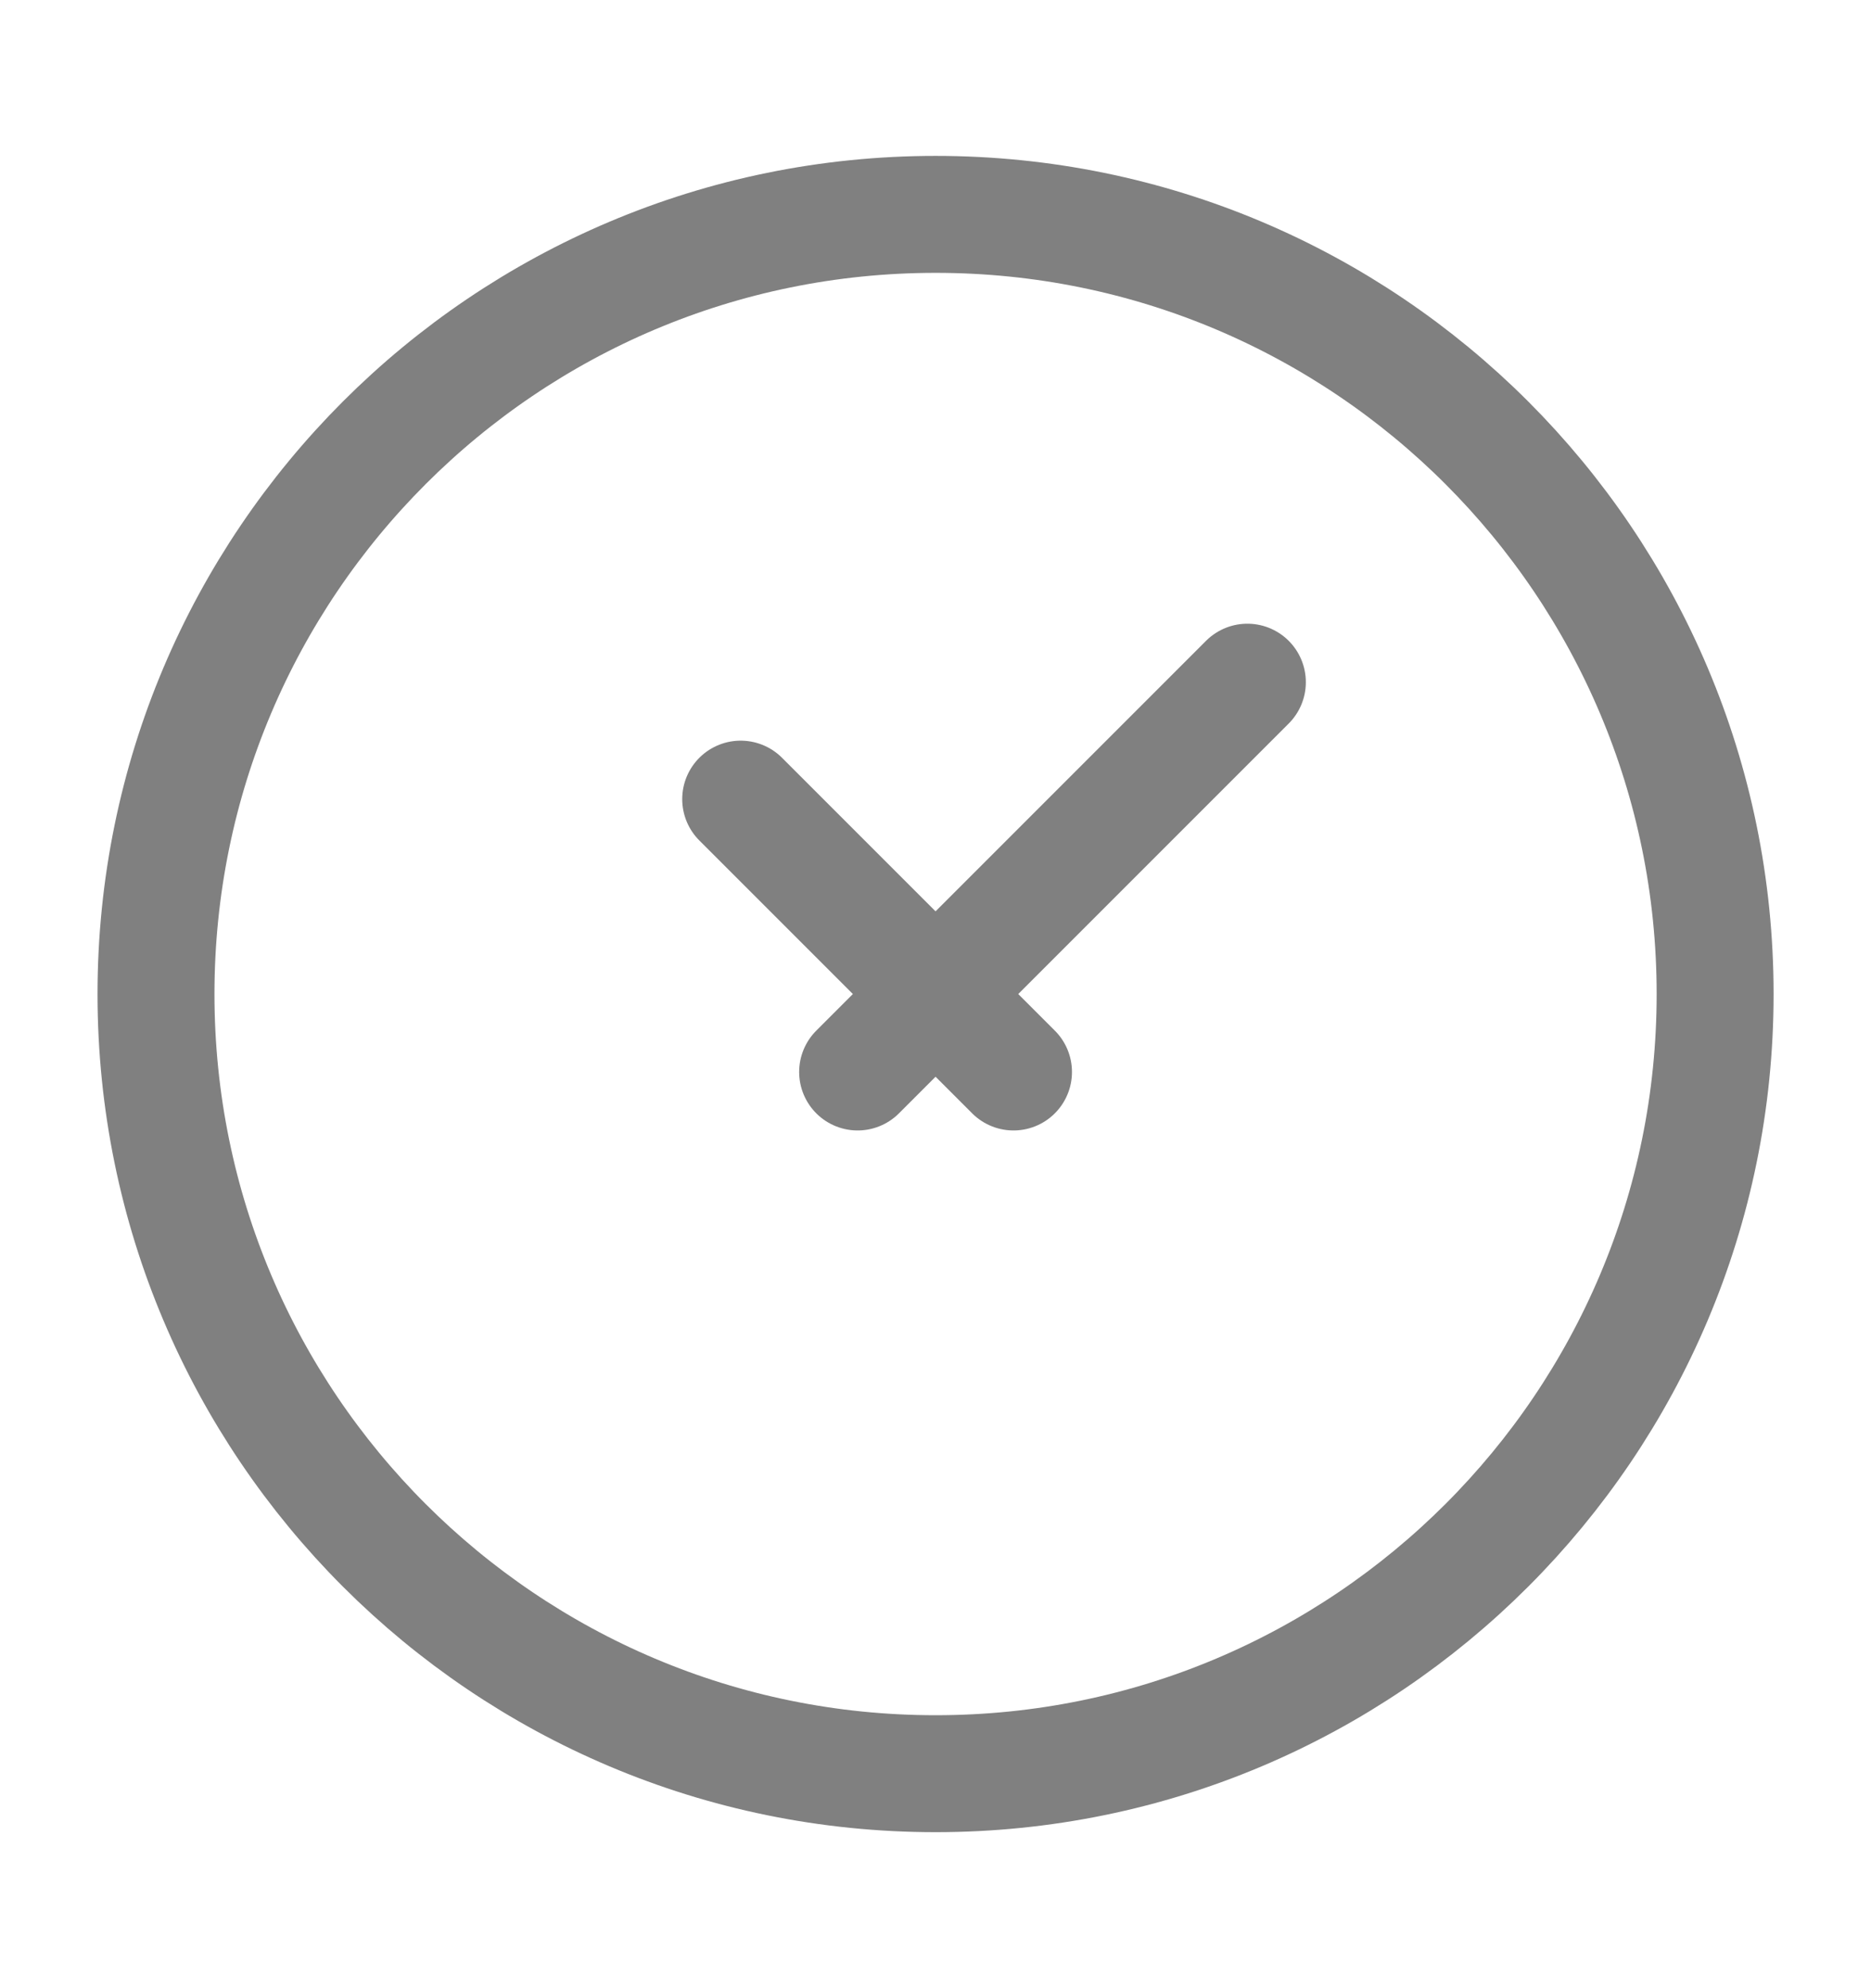 <svg width="16" height="17" viewBox="0 0 16 17" fill="none" xmlns="http://www.w3.org/2000/svg">
<path d="M8.001 15.166C11.682 15.166 14.667 12.182 14.667 8.5C14.667 4.818 11.682 1.833 8.001 1.833C4.319 1.833 1.334 4.818 1.334 8.5C1.334 12.182 4.319 15.166 8.001 15.166Z" stroke="#808080"/>
<path d="M6.334 6.833L8.667 9.166M10.667 5.833L7.334 9.166" stroke="#808080" stroke-linecap="round" stroke-linejoin="round"/>
</svg>
